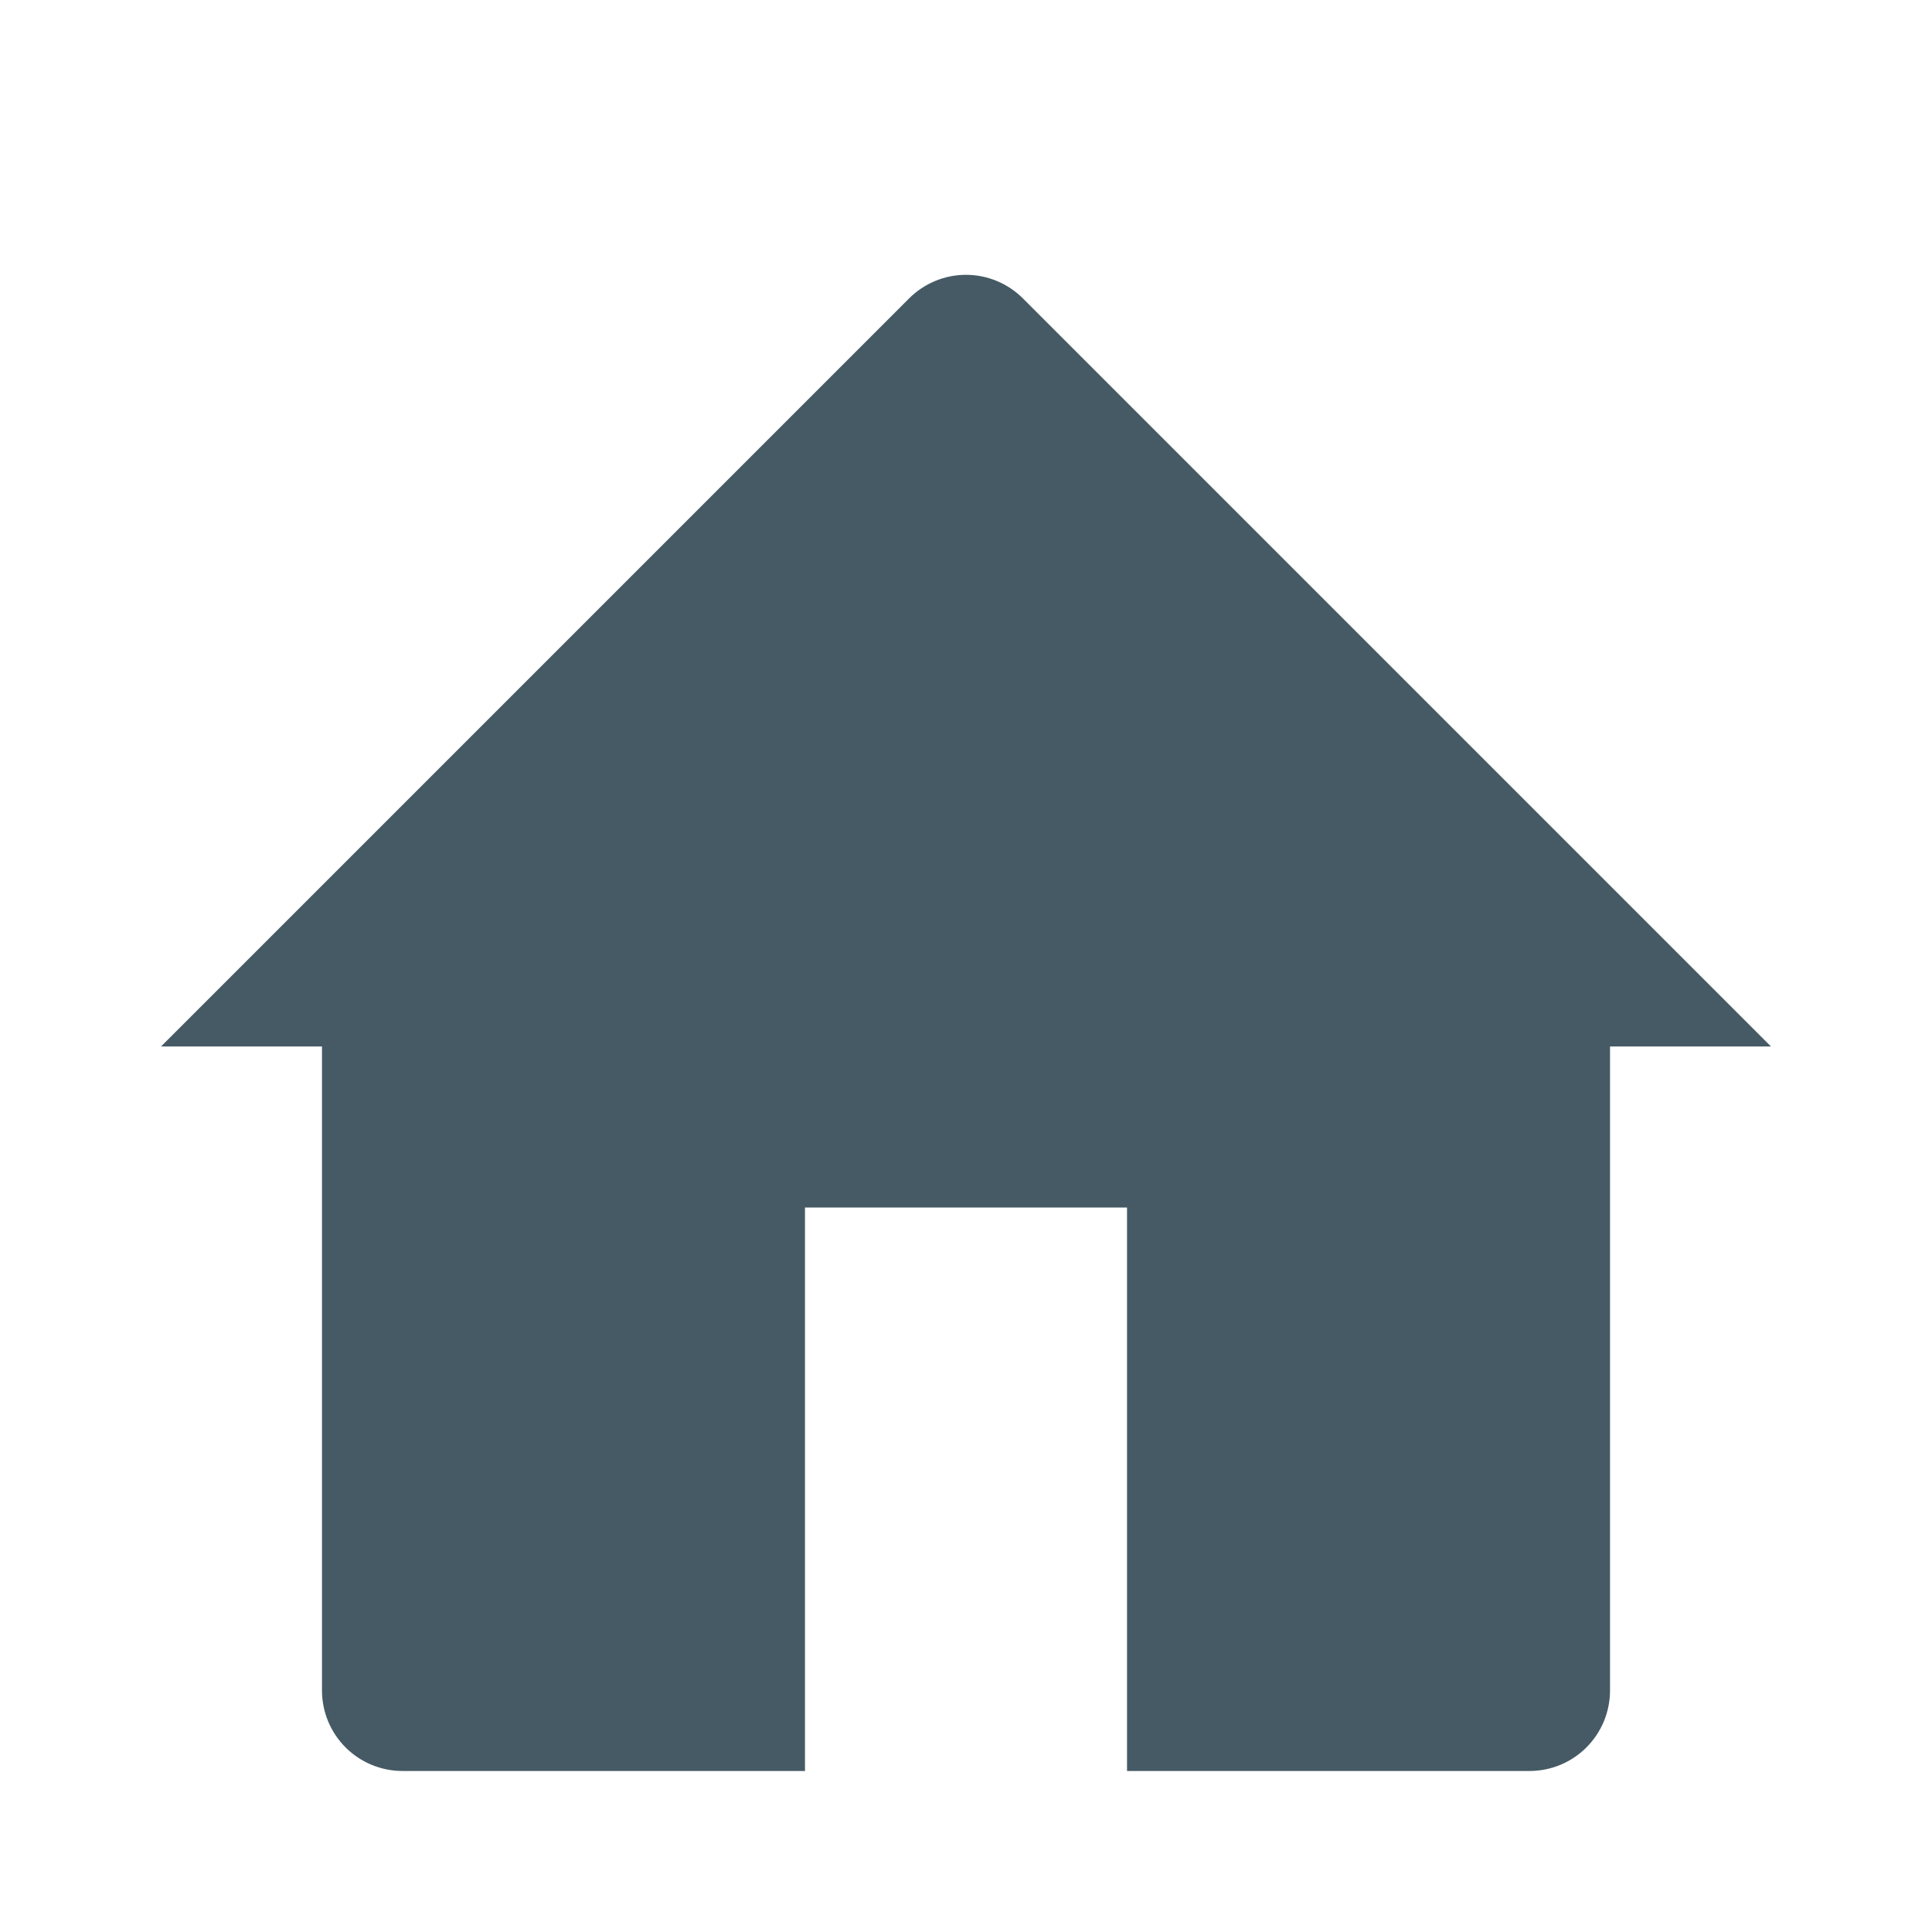 <svg width="32" height="32" viewBox="0 0 32 32" fill="none" xmlns="http://www.w3.org/2000/svg">
<path d="M2.667 17.333L15.057 4.943C15.307 4.693 15.646 4.552 16 4.552C16.354 4.552 16.693 4.693 16.943 4.943L29.333 17.333H26.667V28C26.667 28.354 26.526 28.693 26.276 28.943C26.026 29.193 25.687 29.333 25.333 29.333H18.667V20H13.333V29.333H6.667C6.313 29.333 5.974 29.193 5.724 28.943C5.474 28.693 5.333 28.354 5.333 28V17.333H2.667Z" fill="#455A64"/>
</svg>
